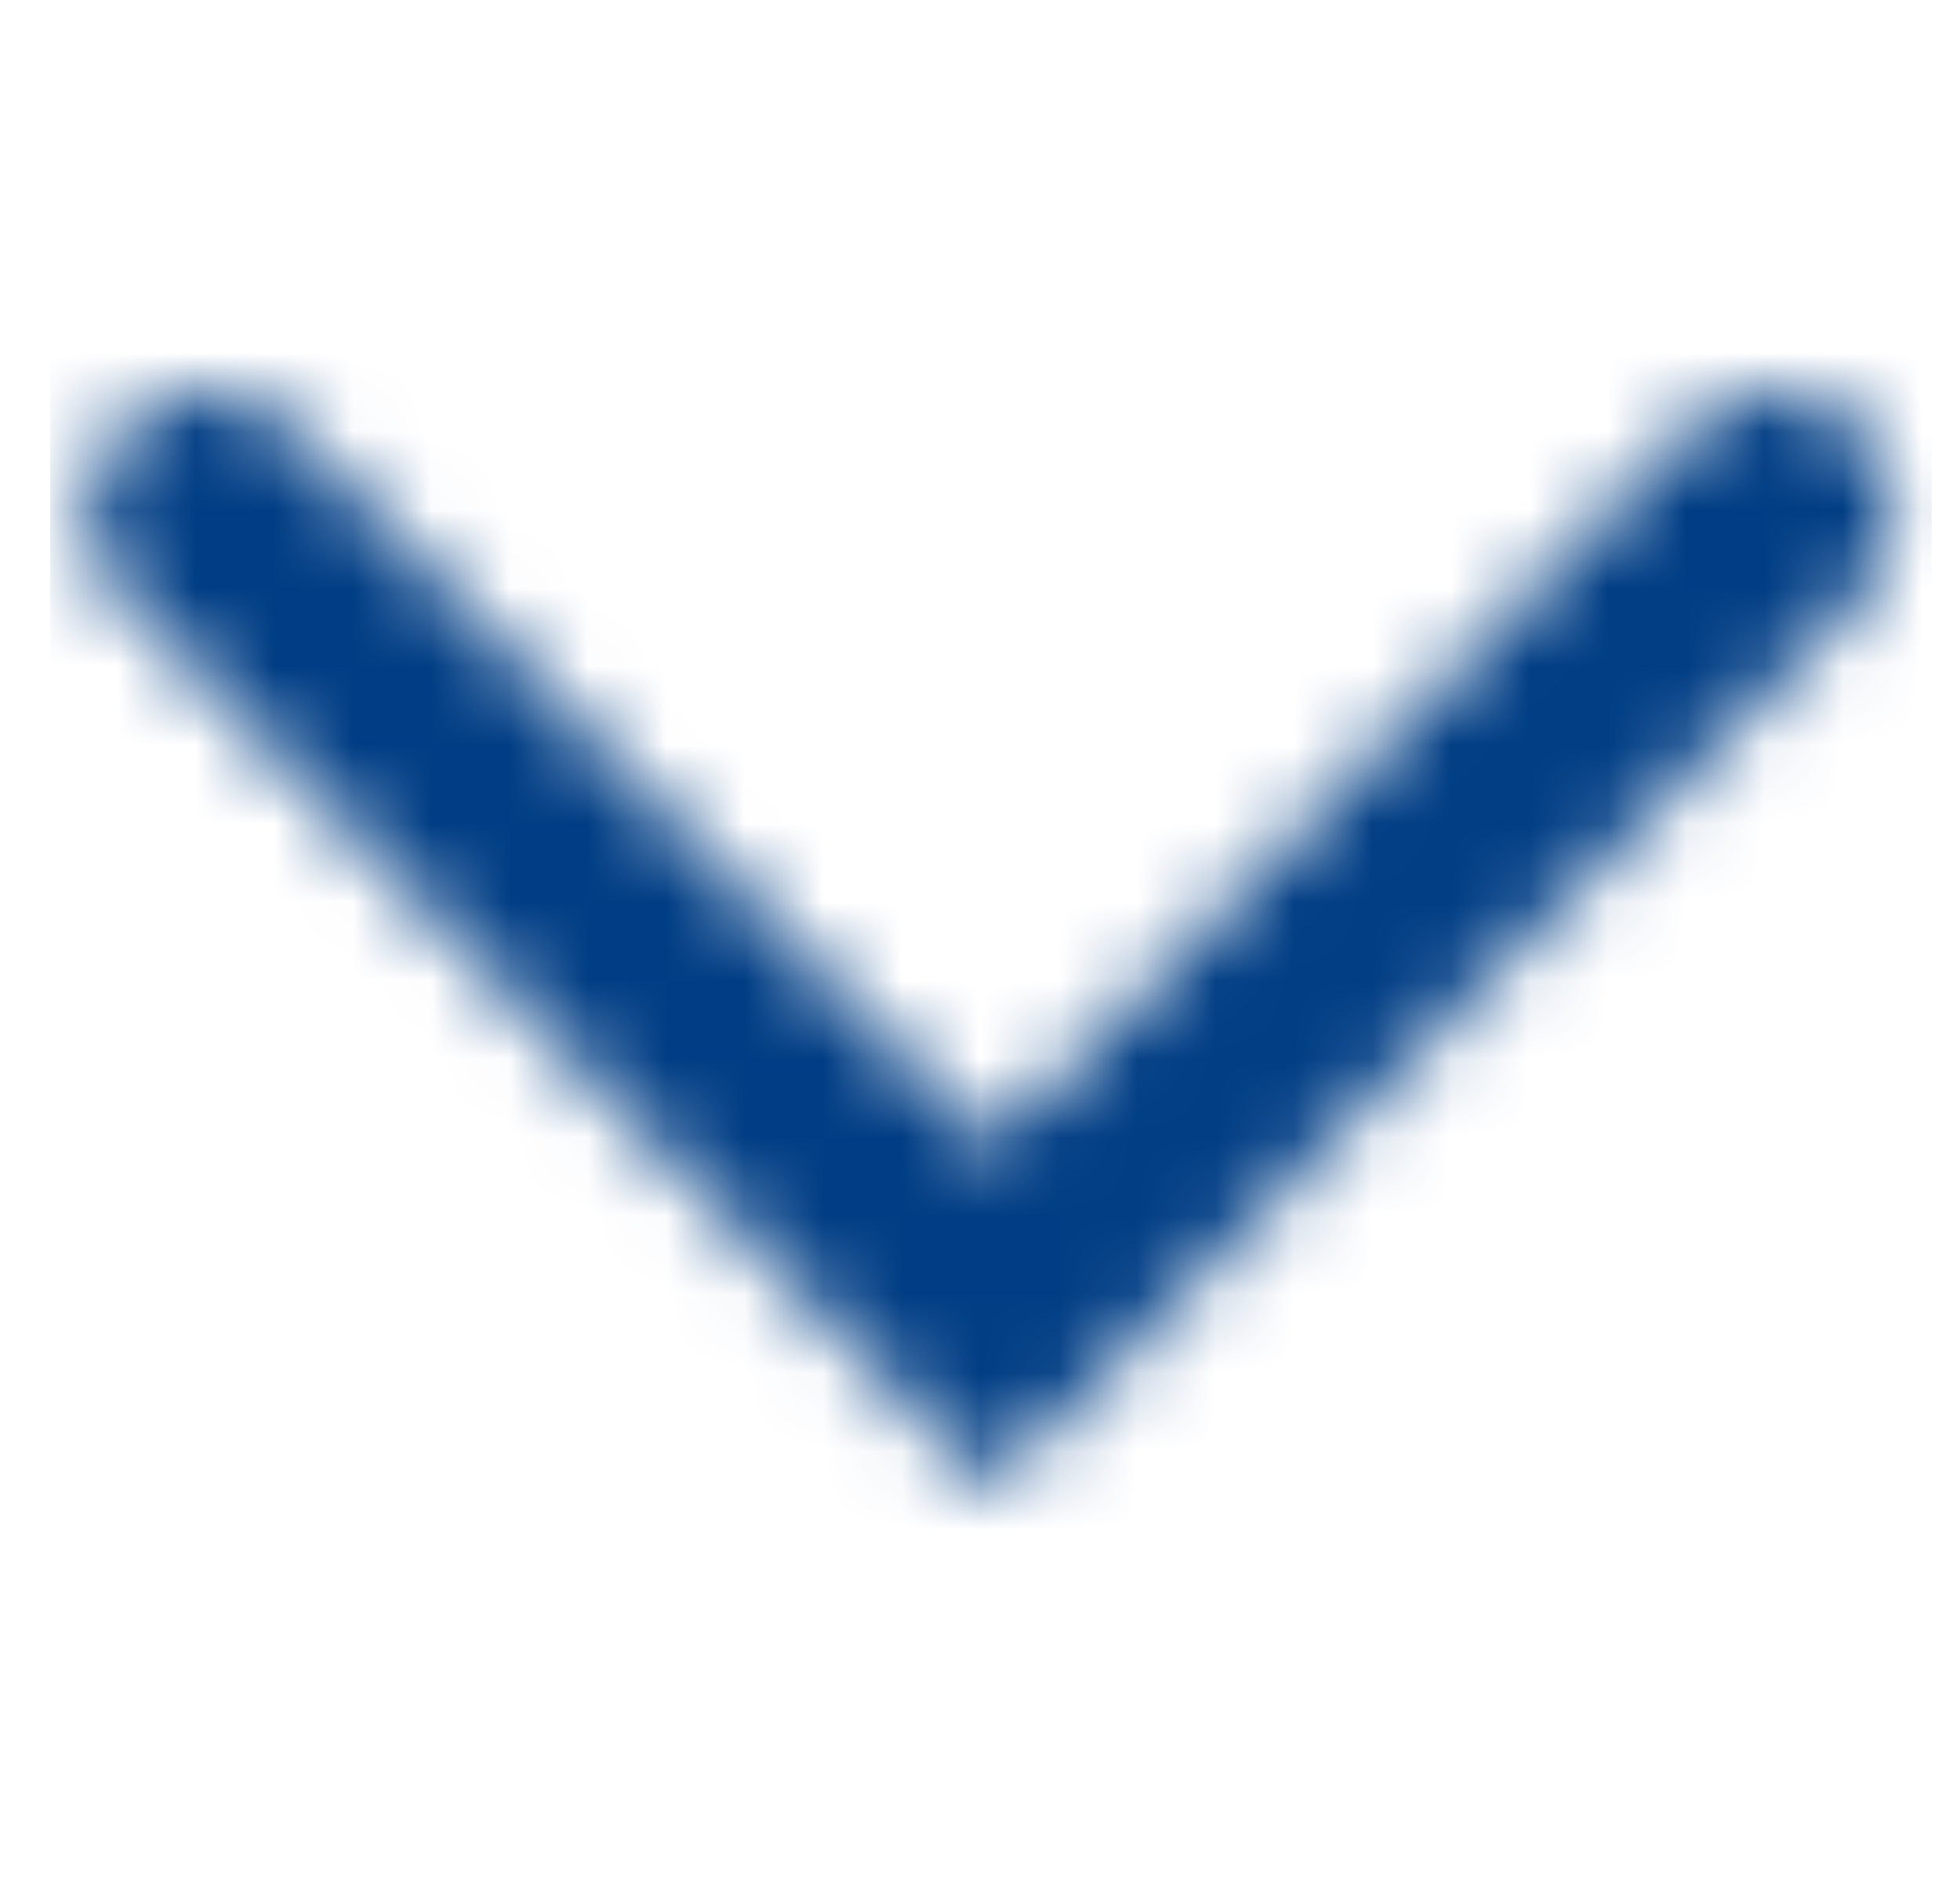 <svg width="25" height="24" viewBox="0 0 25 24" fill="none" xmlns="http://www.w3.org/2000/svg">
<mask id="mask0_147_1681" style="mask-type:alpha" maskUnits="userSpaceOnUse" x="1" y="4" width="24" height="15">
<path fill-rule="evenodd" clip-rule="evenodd" d="M23.699 5.451C23.113 4.849 22.164 4.849 21.578 5.451L12.639 14.639L3.699 5.451C3.114 4.849 2.164 4.849 1.578 5.451C0.992 6.053 0.992 7.029 1.578 7.631L12.639 18.999L23.699 7.631C24.285 7.029 24.285 6.053 23.699 5.451Z" fill="#003D84"/>
</mask>
<g mask="url(#mask0_147_1681)">
<rect x="0.639" y="-0.003" width="24" height="24" fill="#003D84"/>
</g>
</svg>
